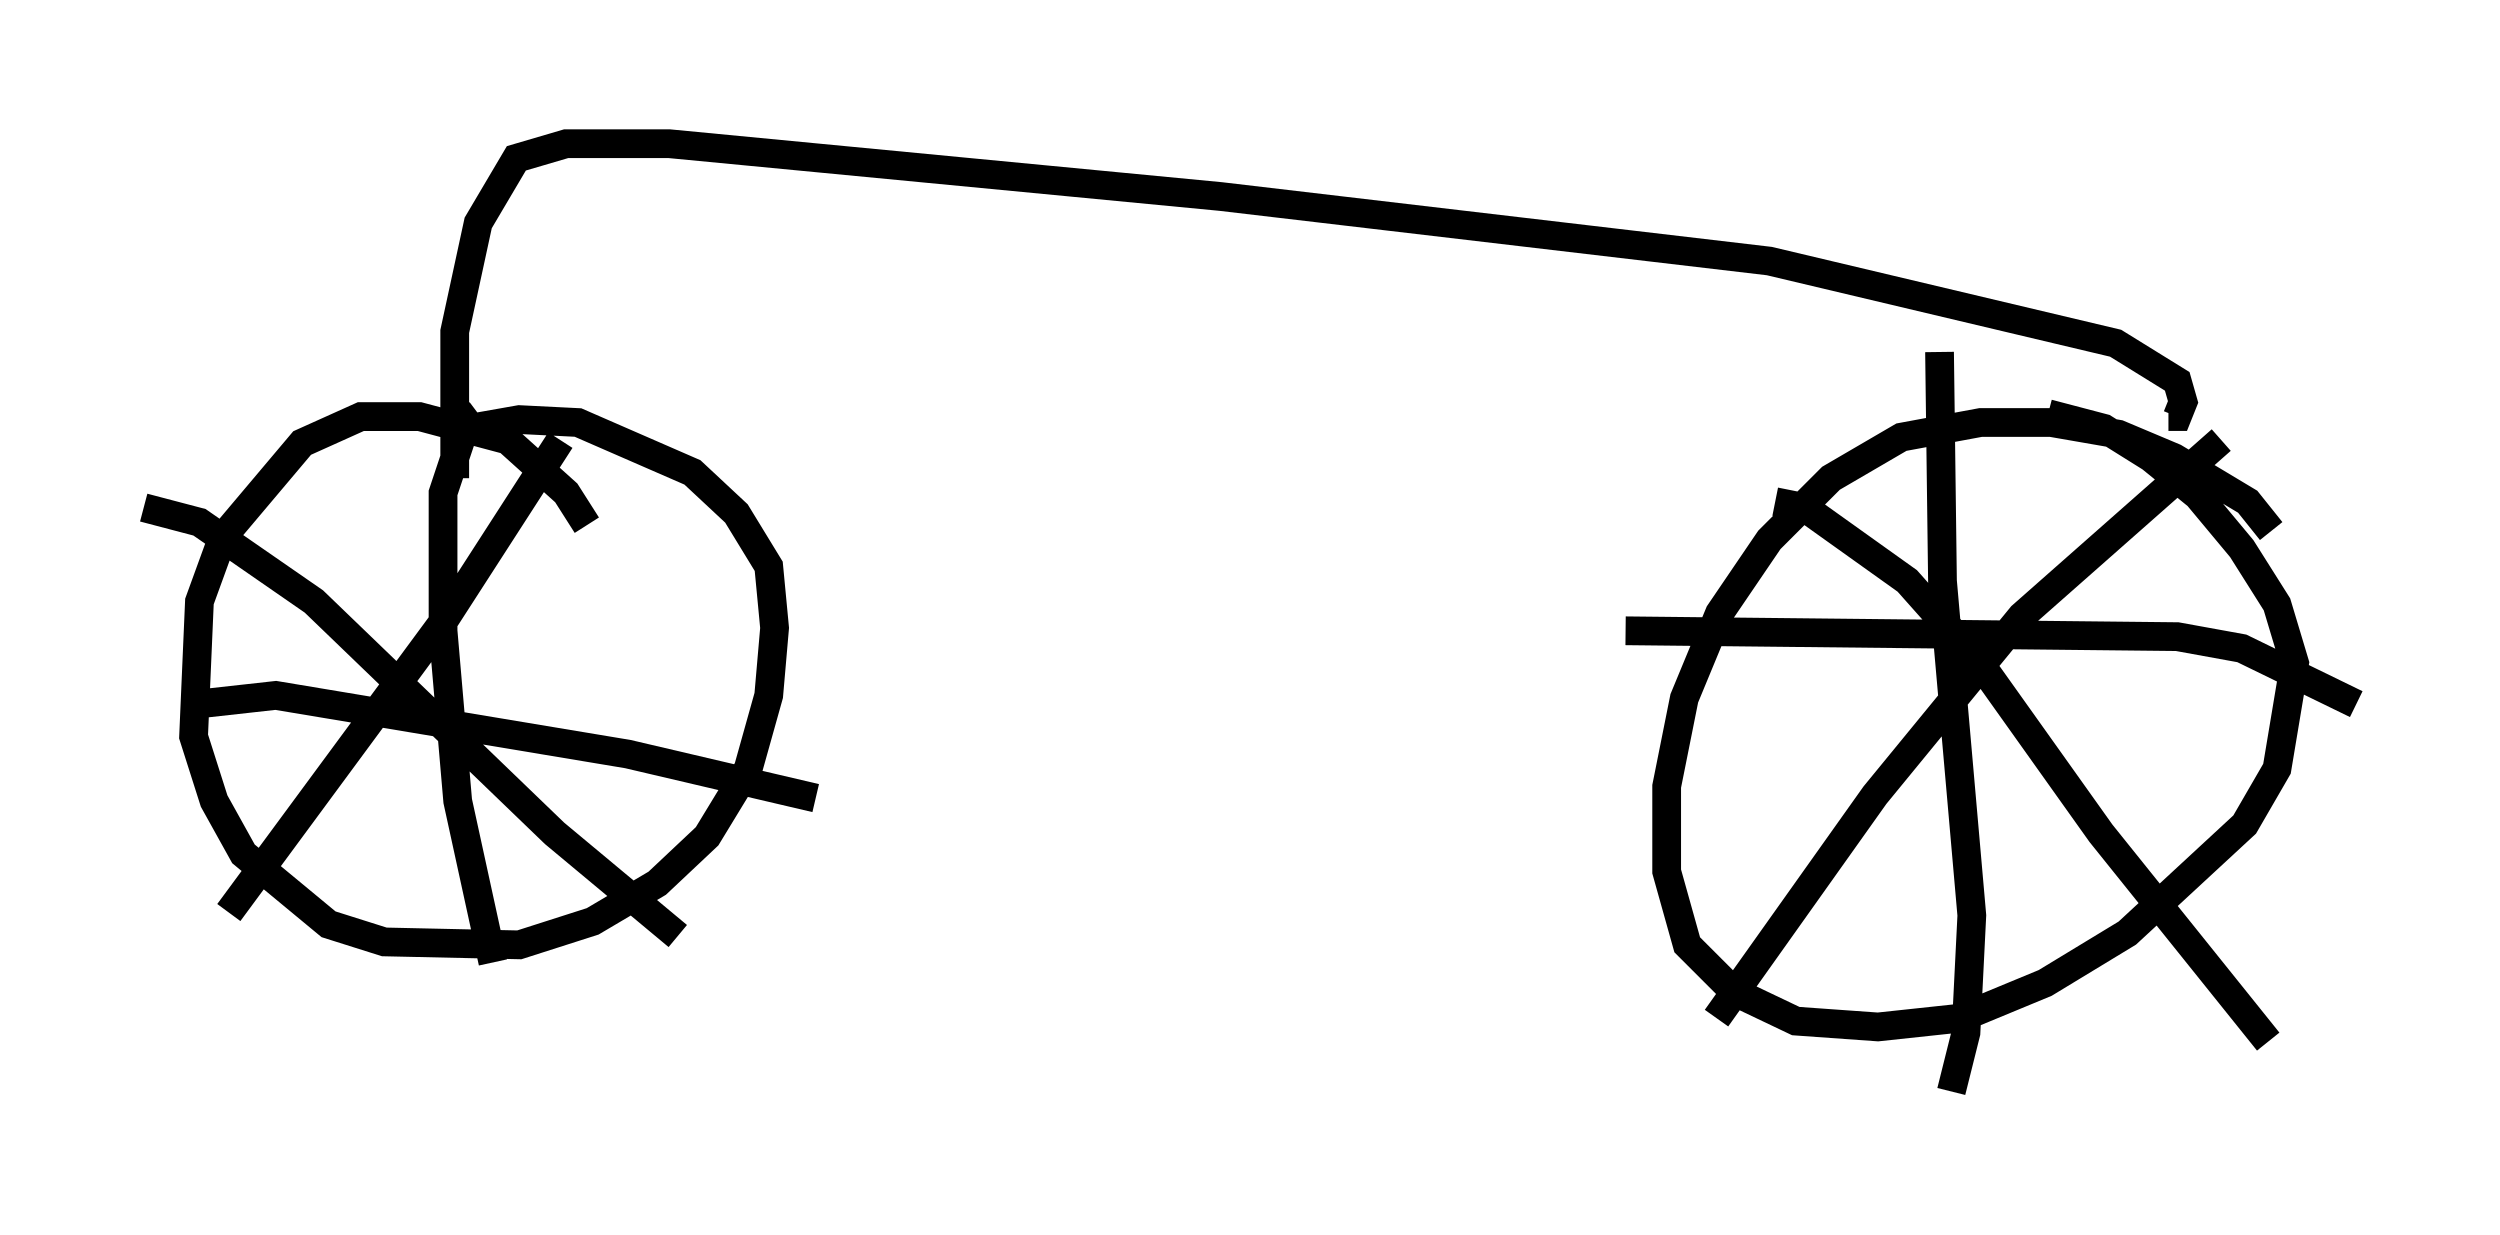 <?xml version="1.0" encoding="utf-8" ?>
<svg baseProfile="full" height="42.973" version="1.1" width="86.972" xmlns="http://www.w3.org/2000/svg" xmlns:ev="http://www.w3.org/2001/xml-events" xmlns:xlink="http://www.w3.org/1999/xlink"><defs /><rect fill="white" height="42.973" width="86.972" x="0" y="0" /><path d="M20.925, 20.211 m-0.51, -1.94 l-0.715, -1.123 -2.042, -1.838 l-3.063, -0.817 -2.042, 0.0 l-2.042, 0.919 -2.756, 3.267 l-0.817, 2.246 -0.204, 4.696 l0.715, 2.246 1.021, 1.838 l2.96, 2.45 1.94, 0.613 l4.696, 0.102 2.552, -0.817 l2.246, -1.327 1.735, -1.633 l1.429, -2.348 0.715, -2.552 l0.204, -2.348 -0.204, -2.144 l-1.123, -1.838 -1.531, -1.429 l-3.981, -1.735 -2.042, -0.102 l-1.735, 0.306 m0.817, 18.579 l-1.225, -5.615 -0.51, -5.921 l0.0, -4.798 0.817, -2.45 l0.408, -0.306 m-9.8, 10.106 l2.756, -0.306 12.25, 2.042 l6.533, 1.531 m-20.417, 3.981 l7.452, -10.106 4.083, -6.329 m-14.496, 2.348 l1.94, 0.51 3.981, 2.756 l8.371, 8.065 4.288, 3.573 m55.432, -14.088 l-0.817, -1.021 -2.552, -1.531 l-1.94, -0.817 -2.348, -0.408 l-2.45, 0.0 -2.756, 0.51 l-2.45, 1.429 -2.144, 2.144 l-1.735, 2.552 -1.225, 2.96 l-0.613, 3.063 0.0, 2.96 l0.715, 2.552 1.633, 1.633 l2.144, 1.021 2.858, 0.204 l2.858, -0.306 2.96, -1.225 l2.858, -1.735 4.083, -3.777 l1.123, -1.94 0.613, -3.675 l-0.613, -2.042 -1.225, -1.94 l-1.531, -1.838 -1.633, -1.327 l-1.633, -1.021 -1.94, -0.51 m-11.536, 21.029 l5.513, -7.758 5.104, -6.227 l6.942, -6.125 m-15.517, 2.144 l1.021, 0.204 3.573, 2.552 l2.45, 2.756 4.288, 6.023 l5.819, 7.248 m-22.356, -14.292 l19.192, 0.204 2.246, 0.408 l3.981, 1.94 m-14.088, 13.475 l0.51, -2.042 0.204, -4.083 l-1.021, -11.638 -0.102, -7.963 m-51.655, 4.39 l0.0, -5.104 0.817, -3.777 l1.327, -2.246 1.735, -0.51 l3.573, 0.0 19.192, 1.838 l19.09, 2.246 12.046, 2.858 l2.144, 1.327 0.204, 0.715 l-0.204, 0.51 -0.306, 0.0 " fill="none" stroke="black" stroke-width="1" /></svg>